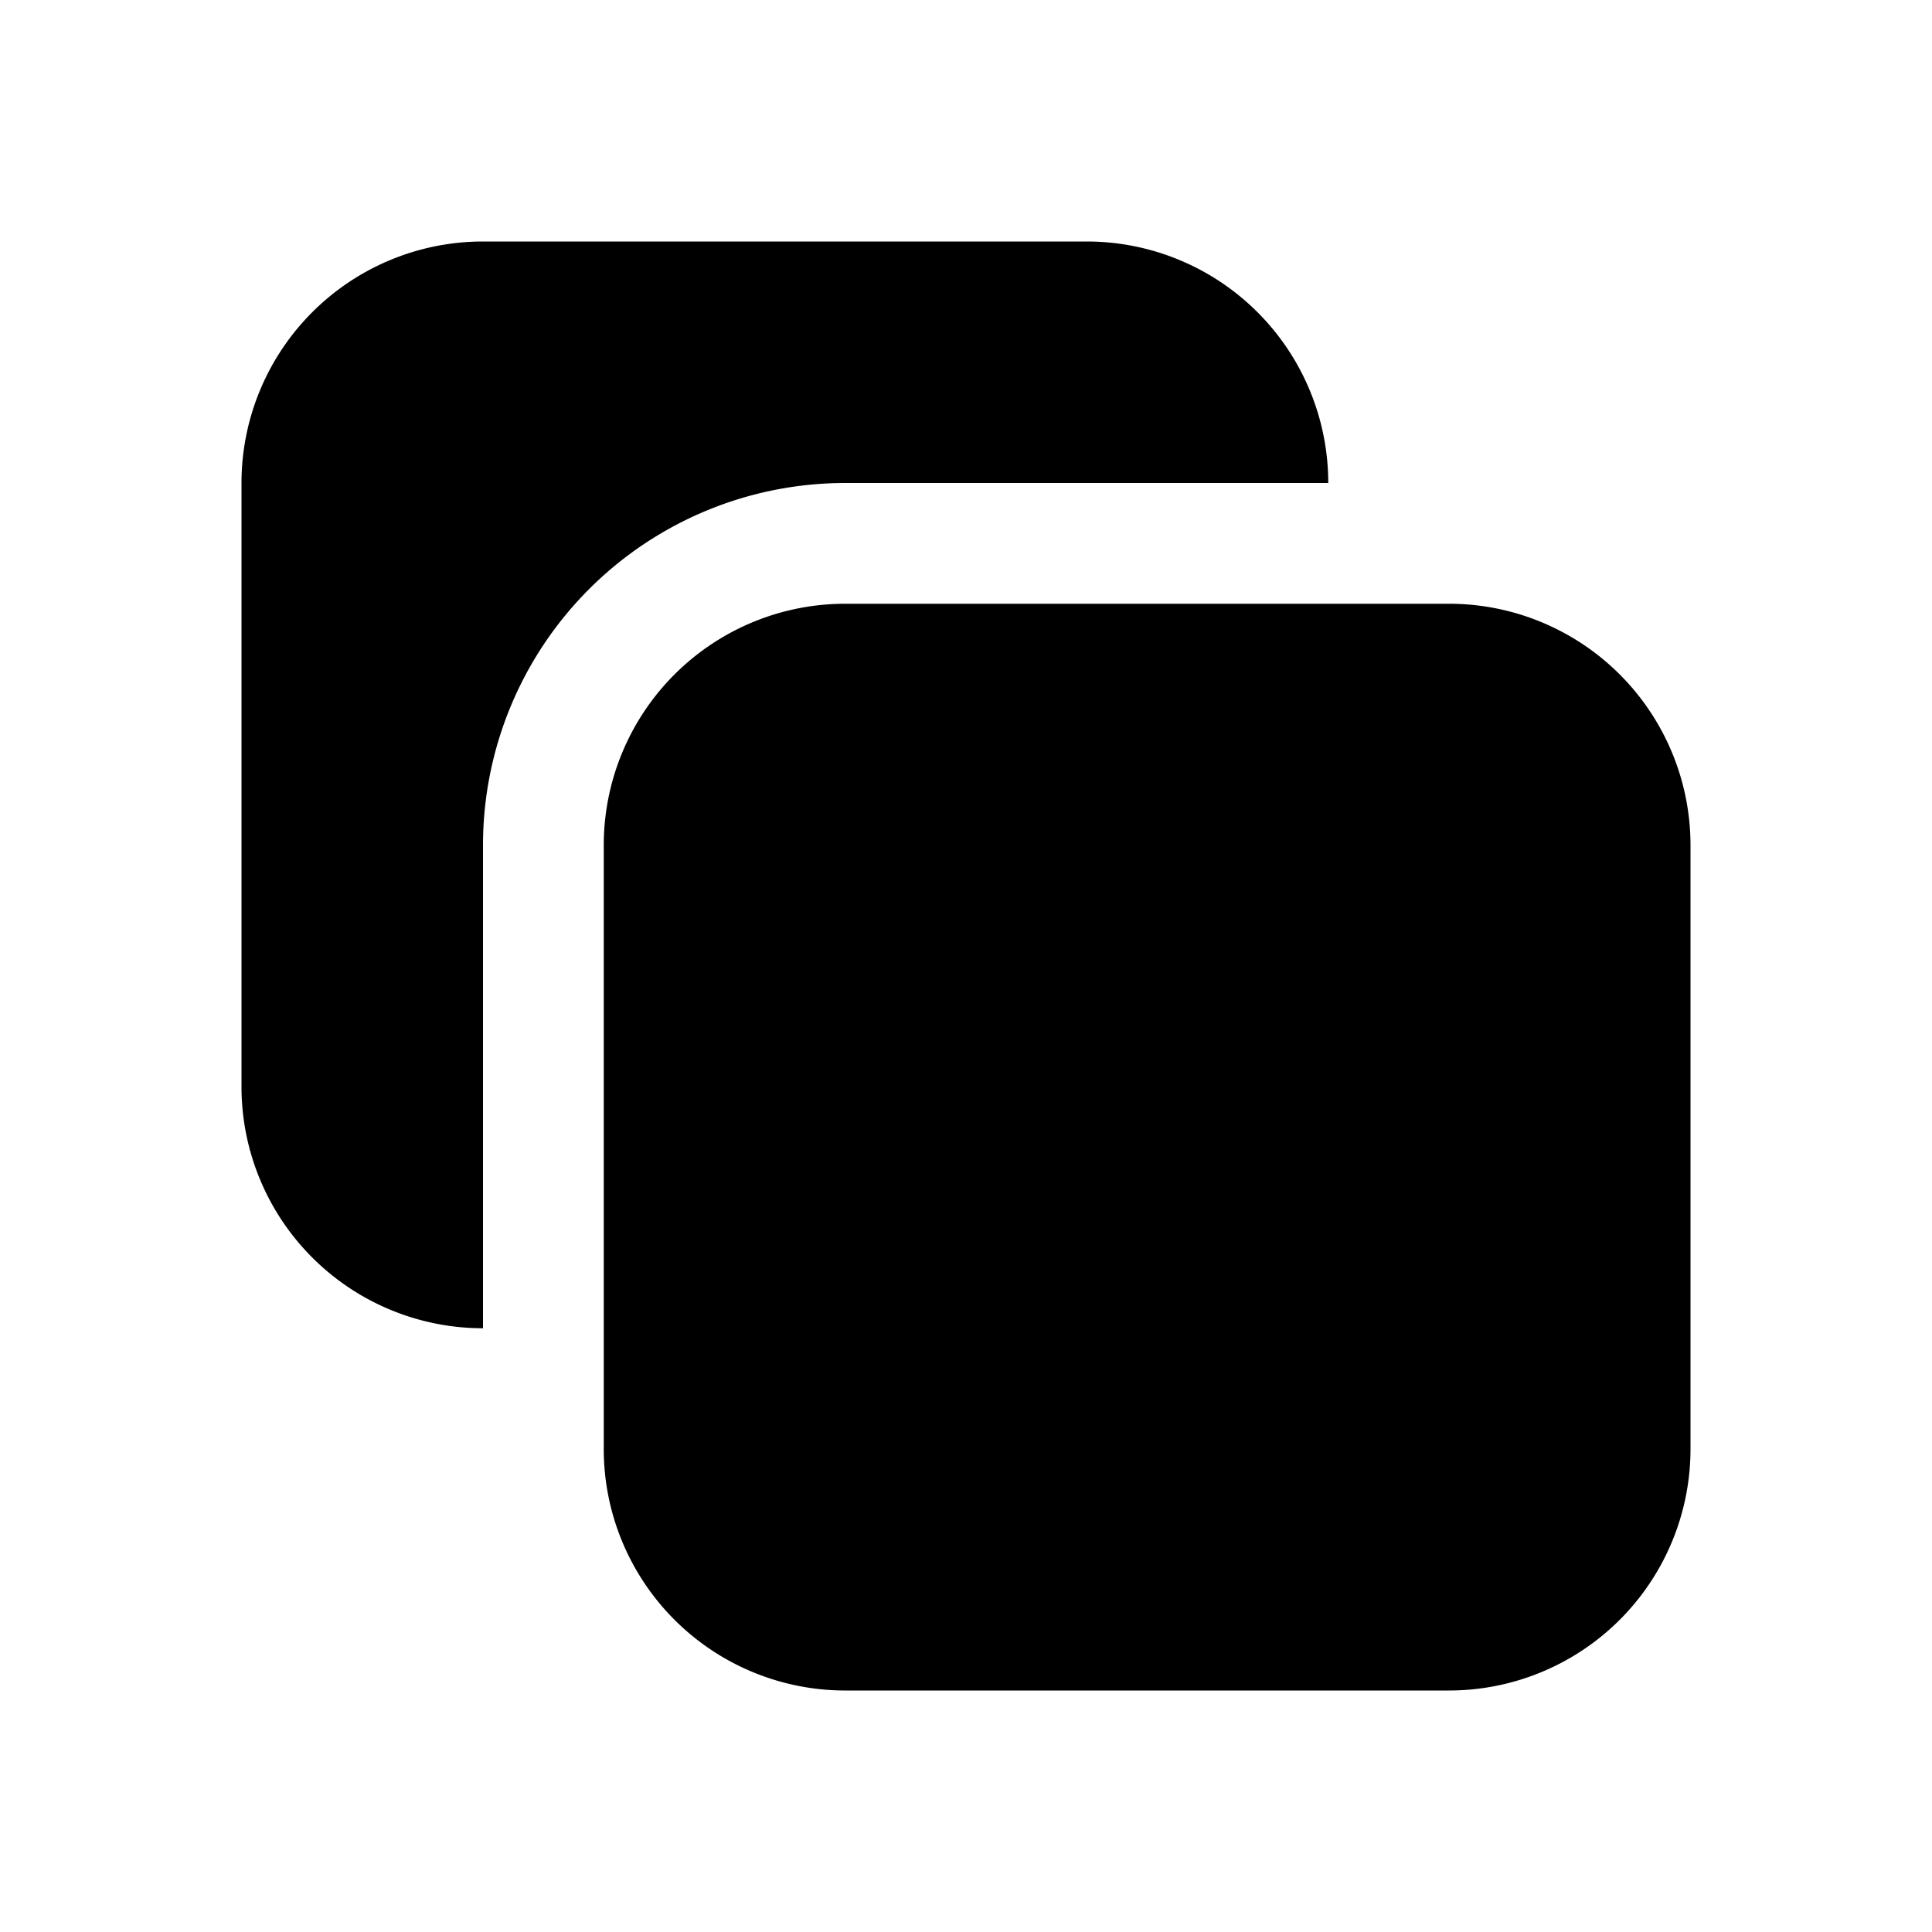 <svg xmlns="http://www.w3.org/2000/svg" width="1em" height="1em" viewBox="0 0 24 24"><g fill="currentColor"><path d="M16.5 6a3 3 0 0 0-3-3H6a3 3 0 0 0-3 3v7.5a3 3 0 0 0 3 3v-6A4.5 4.5 0 0 1 10.5 6h6Z"/><path d="M18 7.5a3 3 0 0 1 3 3V18a3 3 0 0 1-3 3h-7.5a3 3 0 0 1-3-3v-7.5a3 3 0 0 1 3-3H18Z"/></g></svg>
